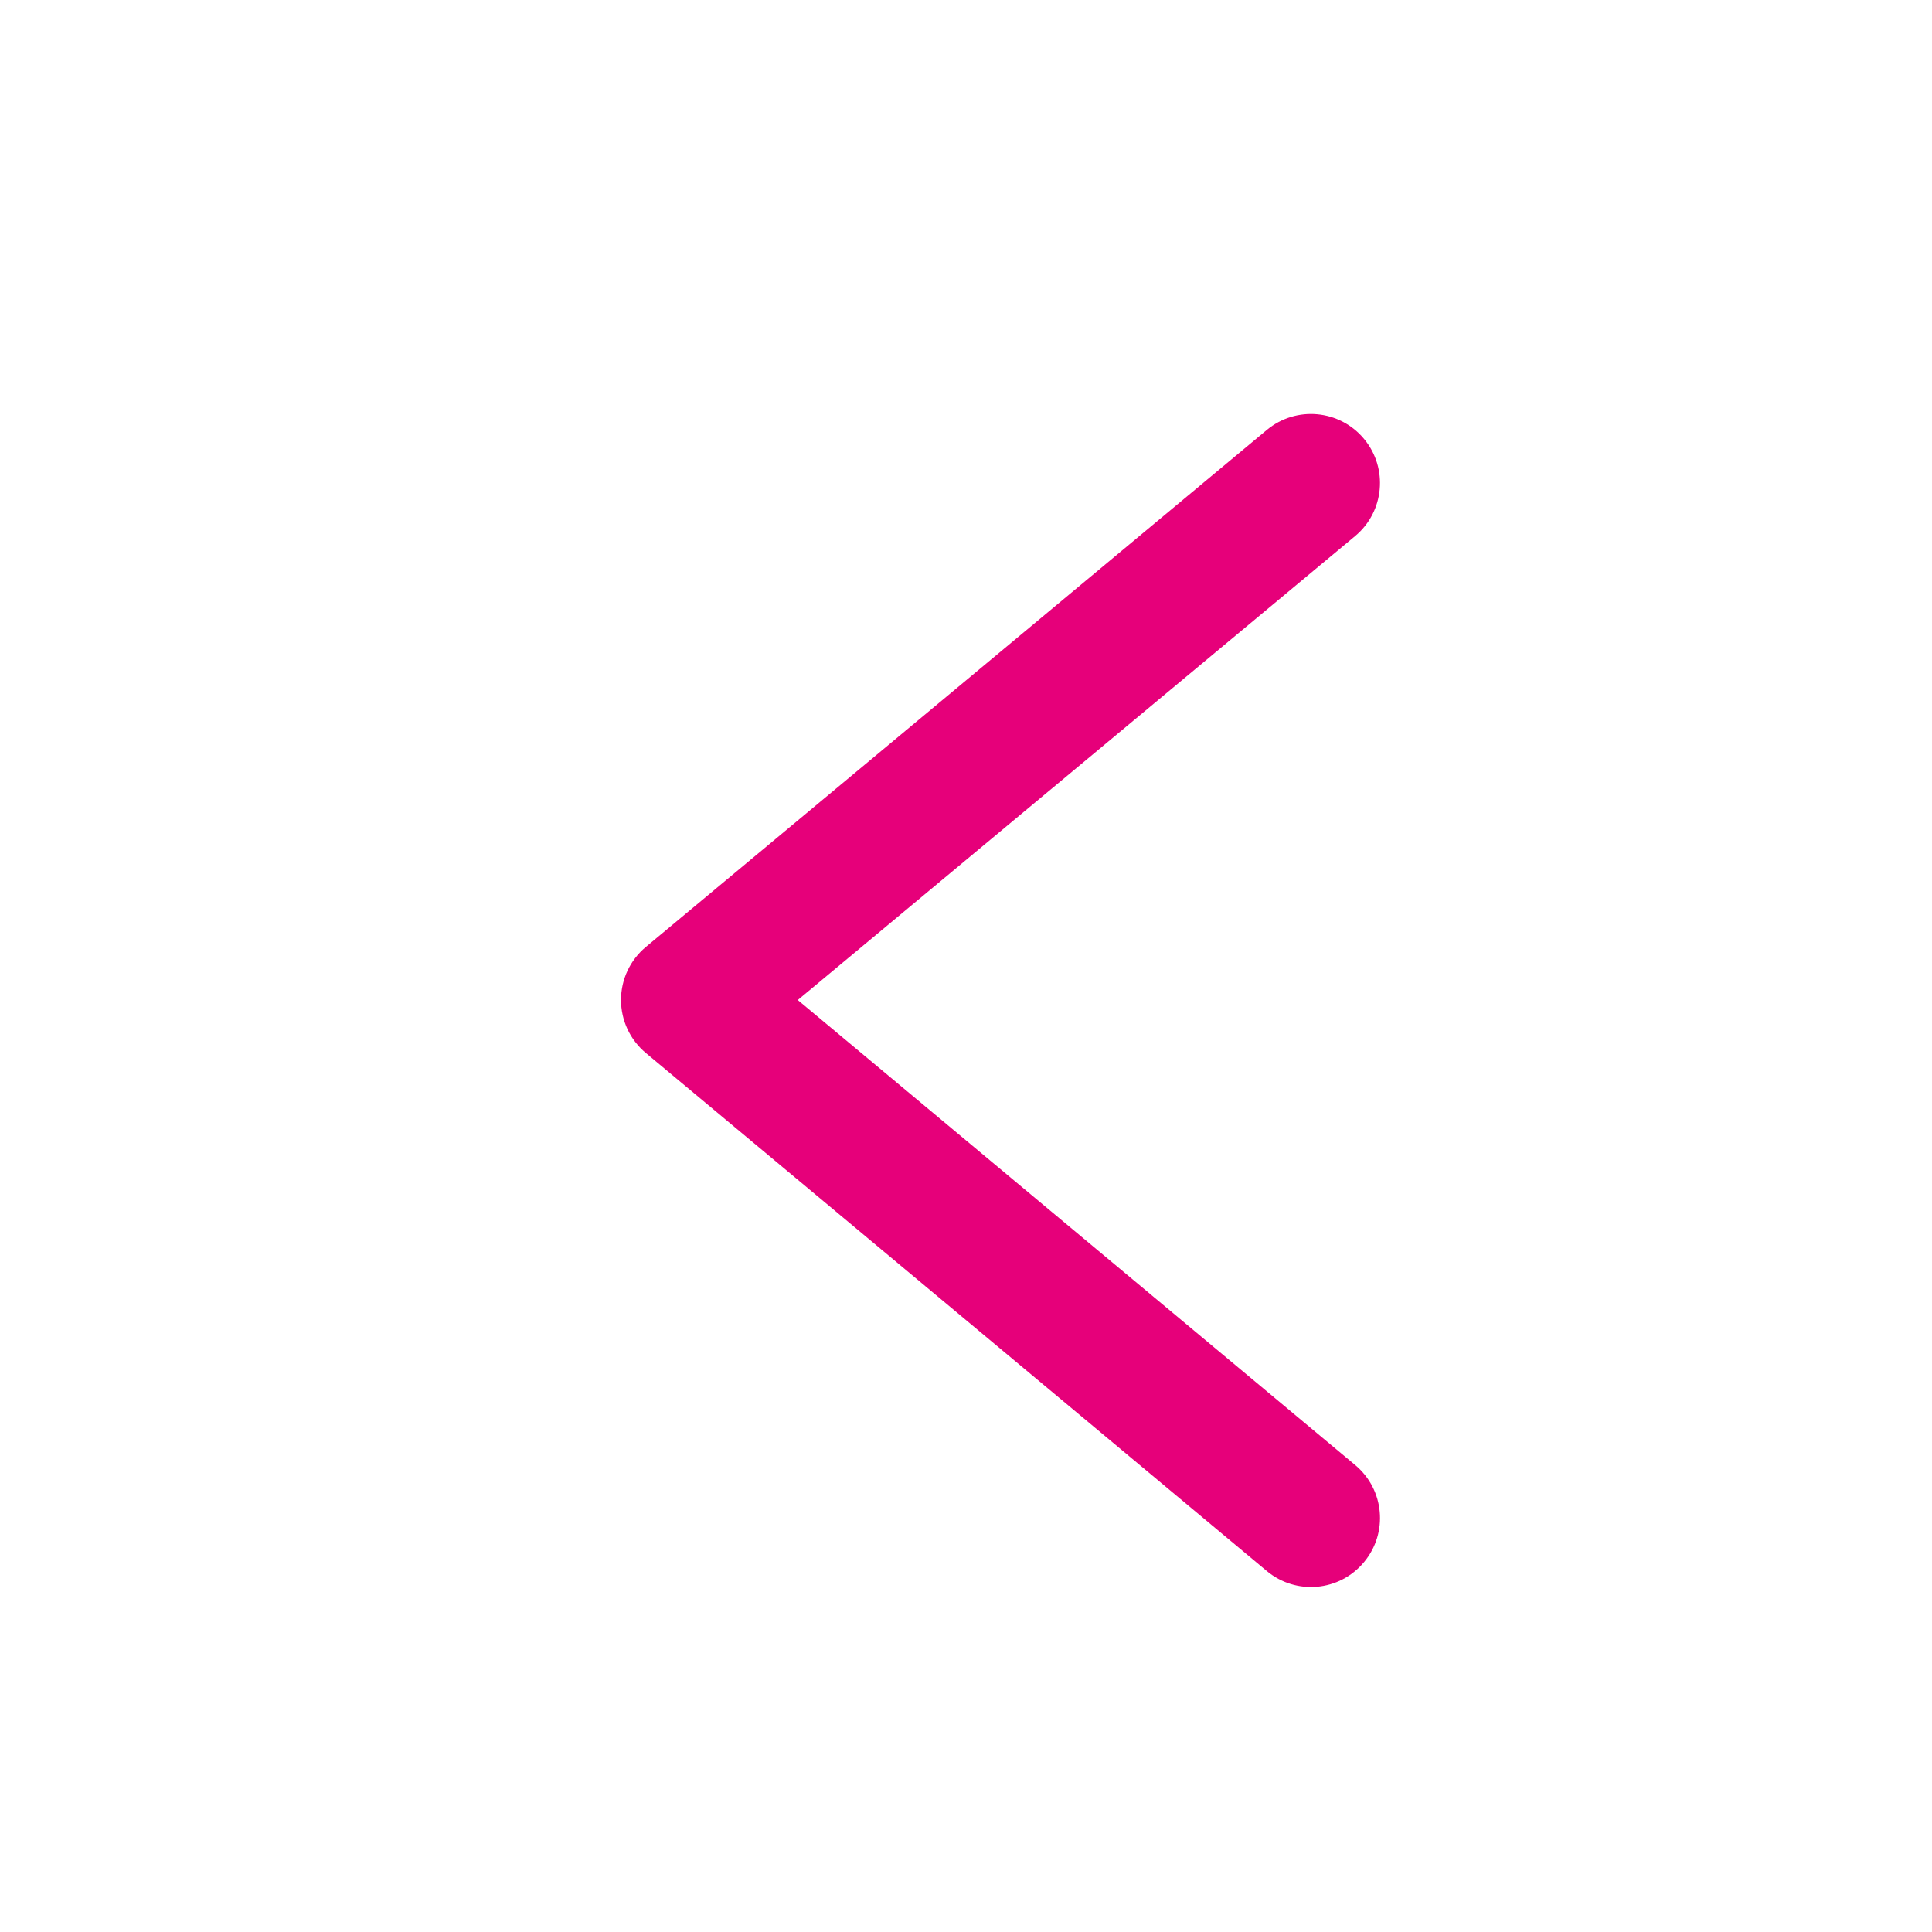 <svg width="48" height="48" viewBox="0 0 28 28" fill="#e6007a" xmlns="http://www.w3.org/2000/svg" stroke-width="2" stroke-linecap="round" stroke-linejoin="round" stroke="#e6007a"><path fill-rule="evenodd" clip-rule="evenodd" d="M19.768 22.64C19.414 23.065 18.784 23.122 18.359 22.768L9.359 15.26C9.132 15.07 9 14.789 9 14.492C9 14.195 9.132 13.914 9.36 13.724L18.36 6.231C18.785 5.878 19.415 5.936 19.768 6.36C20.122 6.785 20.064 7.415 19.64 7.769L11.562 14.493L19.64 21.232C20.065 21.586 20.122 22.216 19.768 22.64Z" stroke="none"></path></svg>